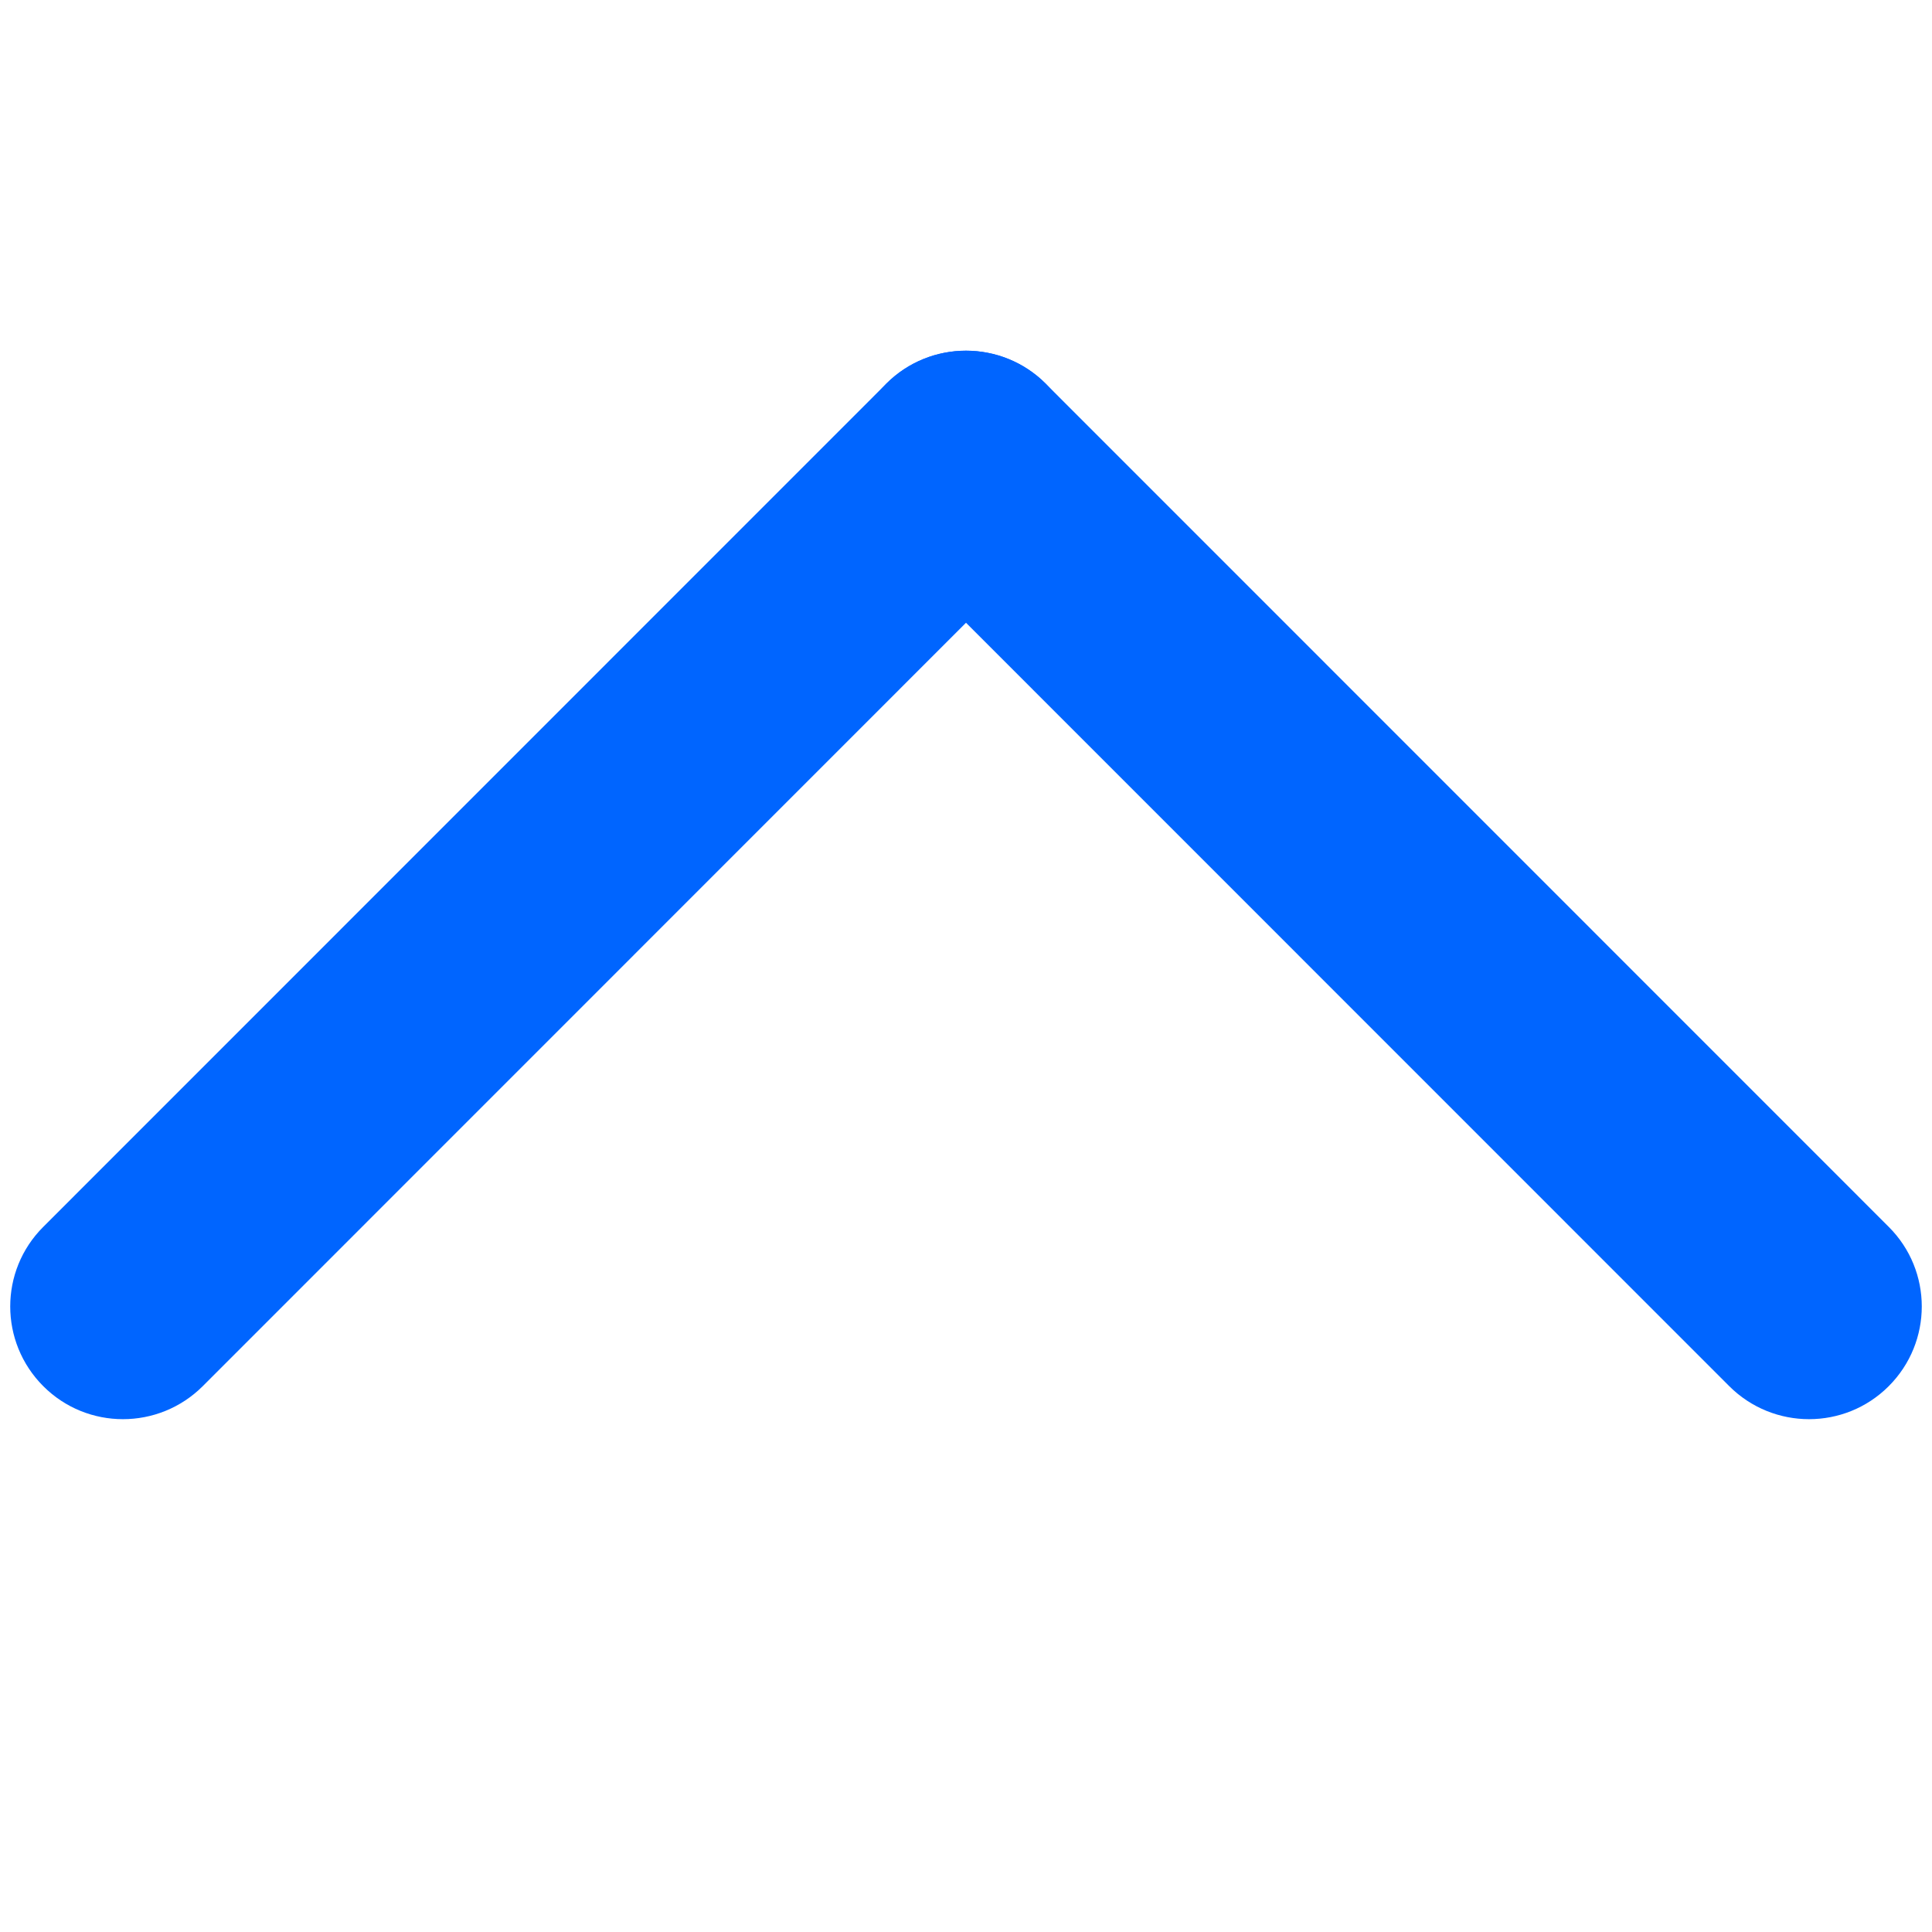   <svg
    xmlns="http://www.w3.org/2000/svg"
    width="12"
    height="12"
    viewBox="0 0 12 12"
    fill="none"
    v-bind="attrs"
  >
    <g clip-path="url(#clip0_689_19332)">
      <path
        fill-rule="evenodd"
        clip-rule="evenodd"
        d="M5.505 2.383C5.232 2.657 5.232 3.1 5.505 3.373L10.741 8.61C11.015 8.883 11.458 8.883 11.731 8.61C12.005 8.336 12.005 7.893 11.731 7.62L6.495 2.383C6.222 2.11 5.778 2.11 5.505 2.383Z"
        fill="#0065FF"
      />
      <path
        fill-rule="evenodd"
        clip-rule="evenodd"
        d="M6.495 2.383C6.222 2.11 5.778 2.11 5.505 2.383L0.269 7.62C-0.005 7.893 -0.005 8.336 0.269 8.61C0.542 8.883 0.985 8.883 1.259 8.61L6.495 3.373C6.768 3.1 6.768 2.657 6.495 2.383Z"
        fill="#0065FF"
      />
    </g>
    <defs>
      <clipPath id="clip0_689_19332">
        <rect
          width="12"
          height="12"
          fill="white"
          transform="translate(12 12) rotate(-180)"
        />
      </clipPath>
    </defs>
  </svg>